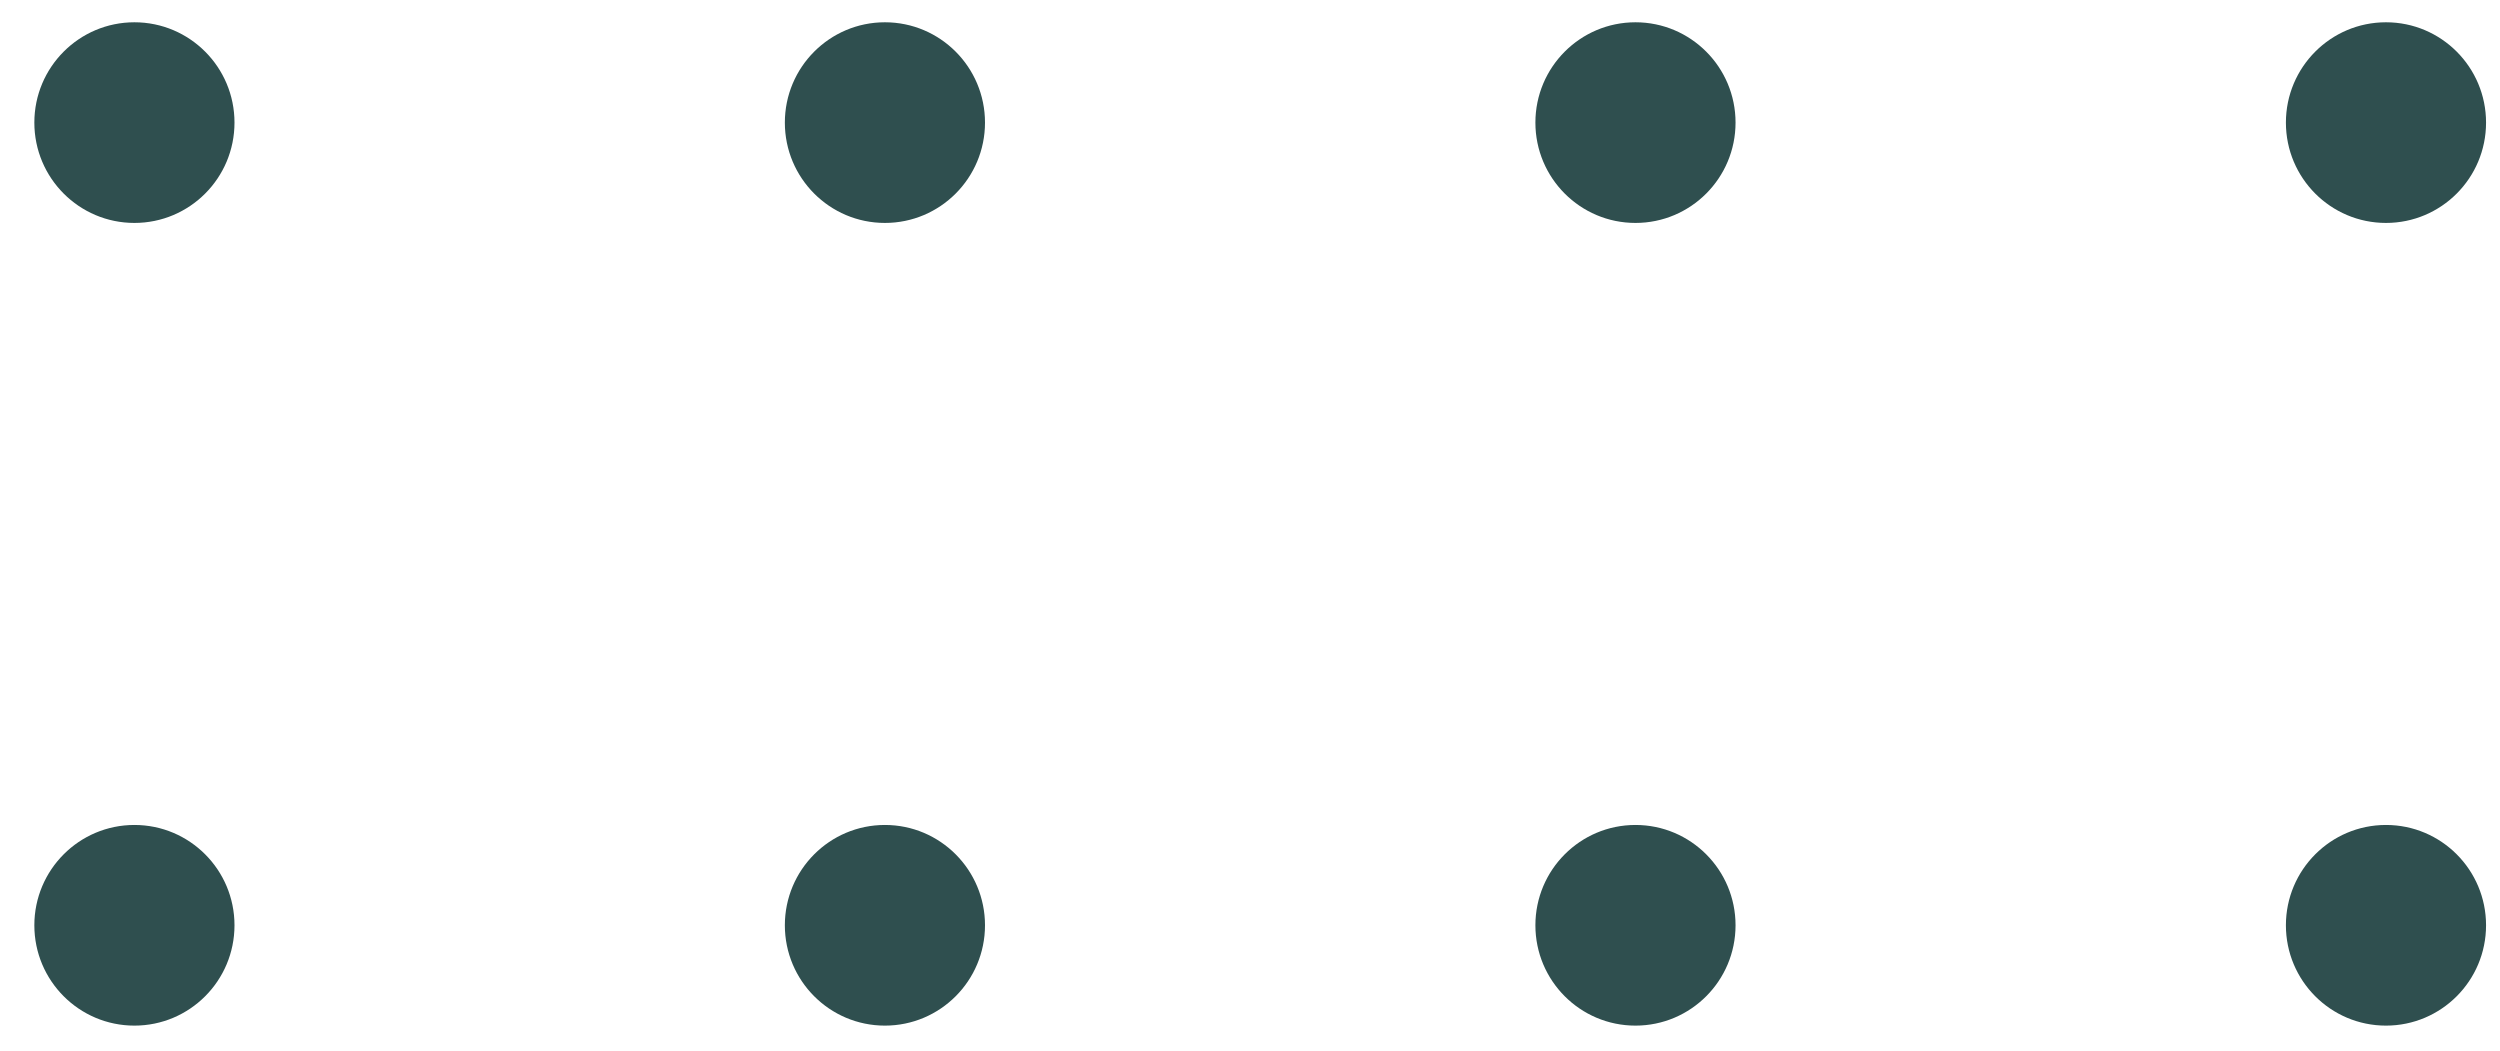<svg width="69" height="29" viewBox="0 0 69 29" fill="none" xmlns="http://www.w3.org/2000/svg">
<ellipse cx="3.71" cy="25.538" rx="2.769" ry="2.762" transform="rotate(-90 3.71 25.538)" fill="#2F4F4F"/>
<ellipse cx="3.71" cy="3.384" rx="2.769" ry="2.762" transform="rotate(-90 3.71 3.384)" fill="#2F4F4F"/>
<ellipse cx="24.424" cy="25.538" rx="2.769" ry="2.762" transform="rotate(-90 24.424 25.538)" fill="#2F4F4F"/>
<ellipse cx="24.424" cy="3.384" rx="2.769" ry="2.762" transform="rotate(-90 24.424 3.384)" fill="#2F4F4F"/>
<ellipse cx="45.139" cy="25.538" rx="2.769" ry="2.762" transform="rotate(-90 45.139 25.538)" fill="#2F4F4F"/>
<ellipse cx="45.139" cy="3.384" rx="2.769" ry="2.762" transform="rotate(-90 45.139 3.384)" fill="#2F4F4F"/>
<ellipse cx="65.853" cy="25.538" rx="2.769" ry="2.762" transform="rotate(-90 65.853 25.538)" fill="#2F4F4F"/>
<ellipse cx="65.853" cy="3.384" rx="2.769" ry="2.762" transform="rotate(-90 65.853 3.384)" fill="#2F4F4F"/>
</svg>
